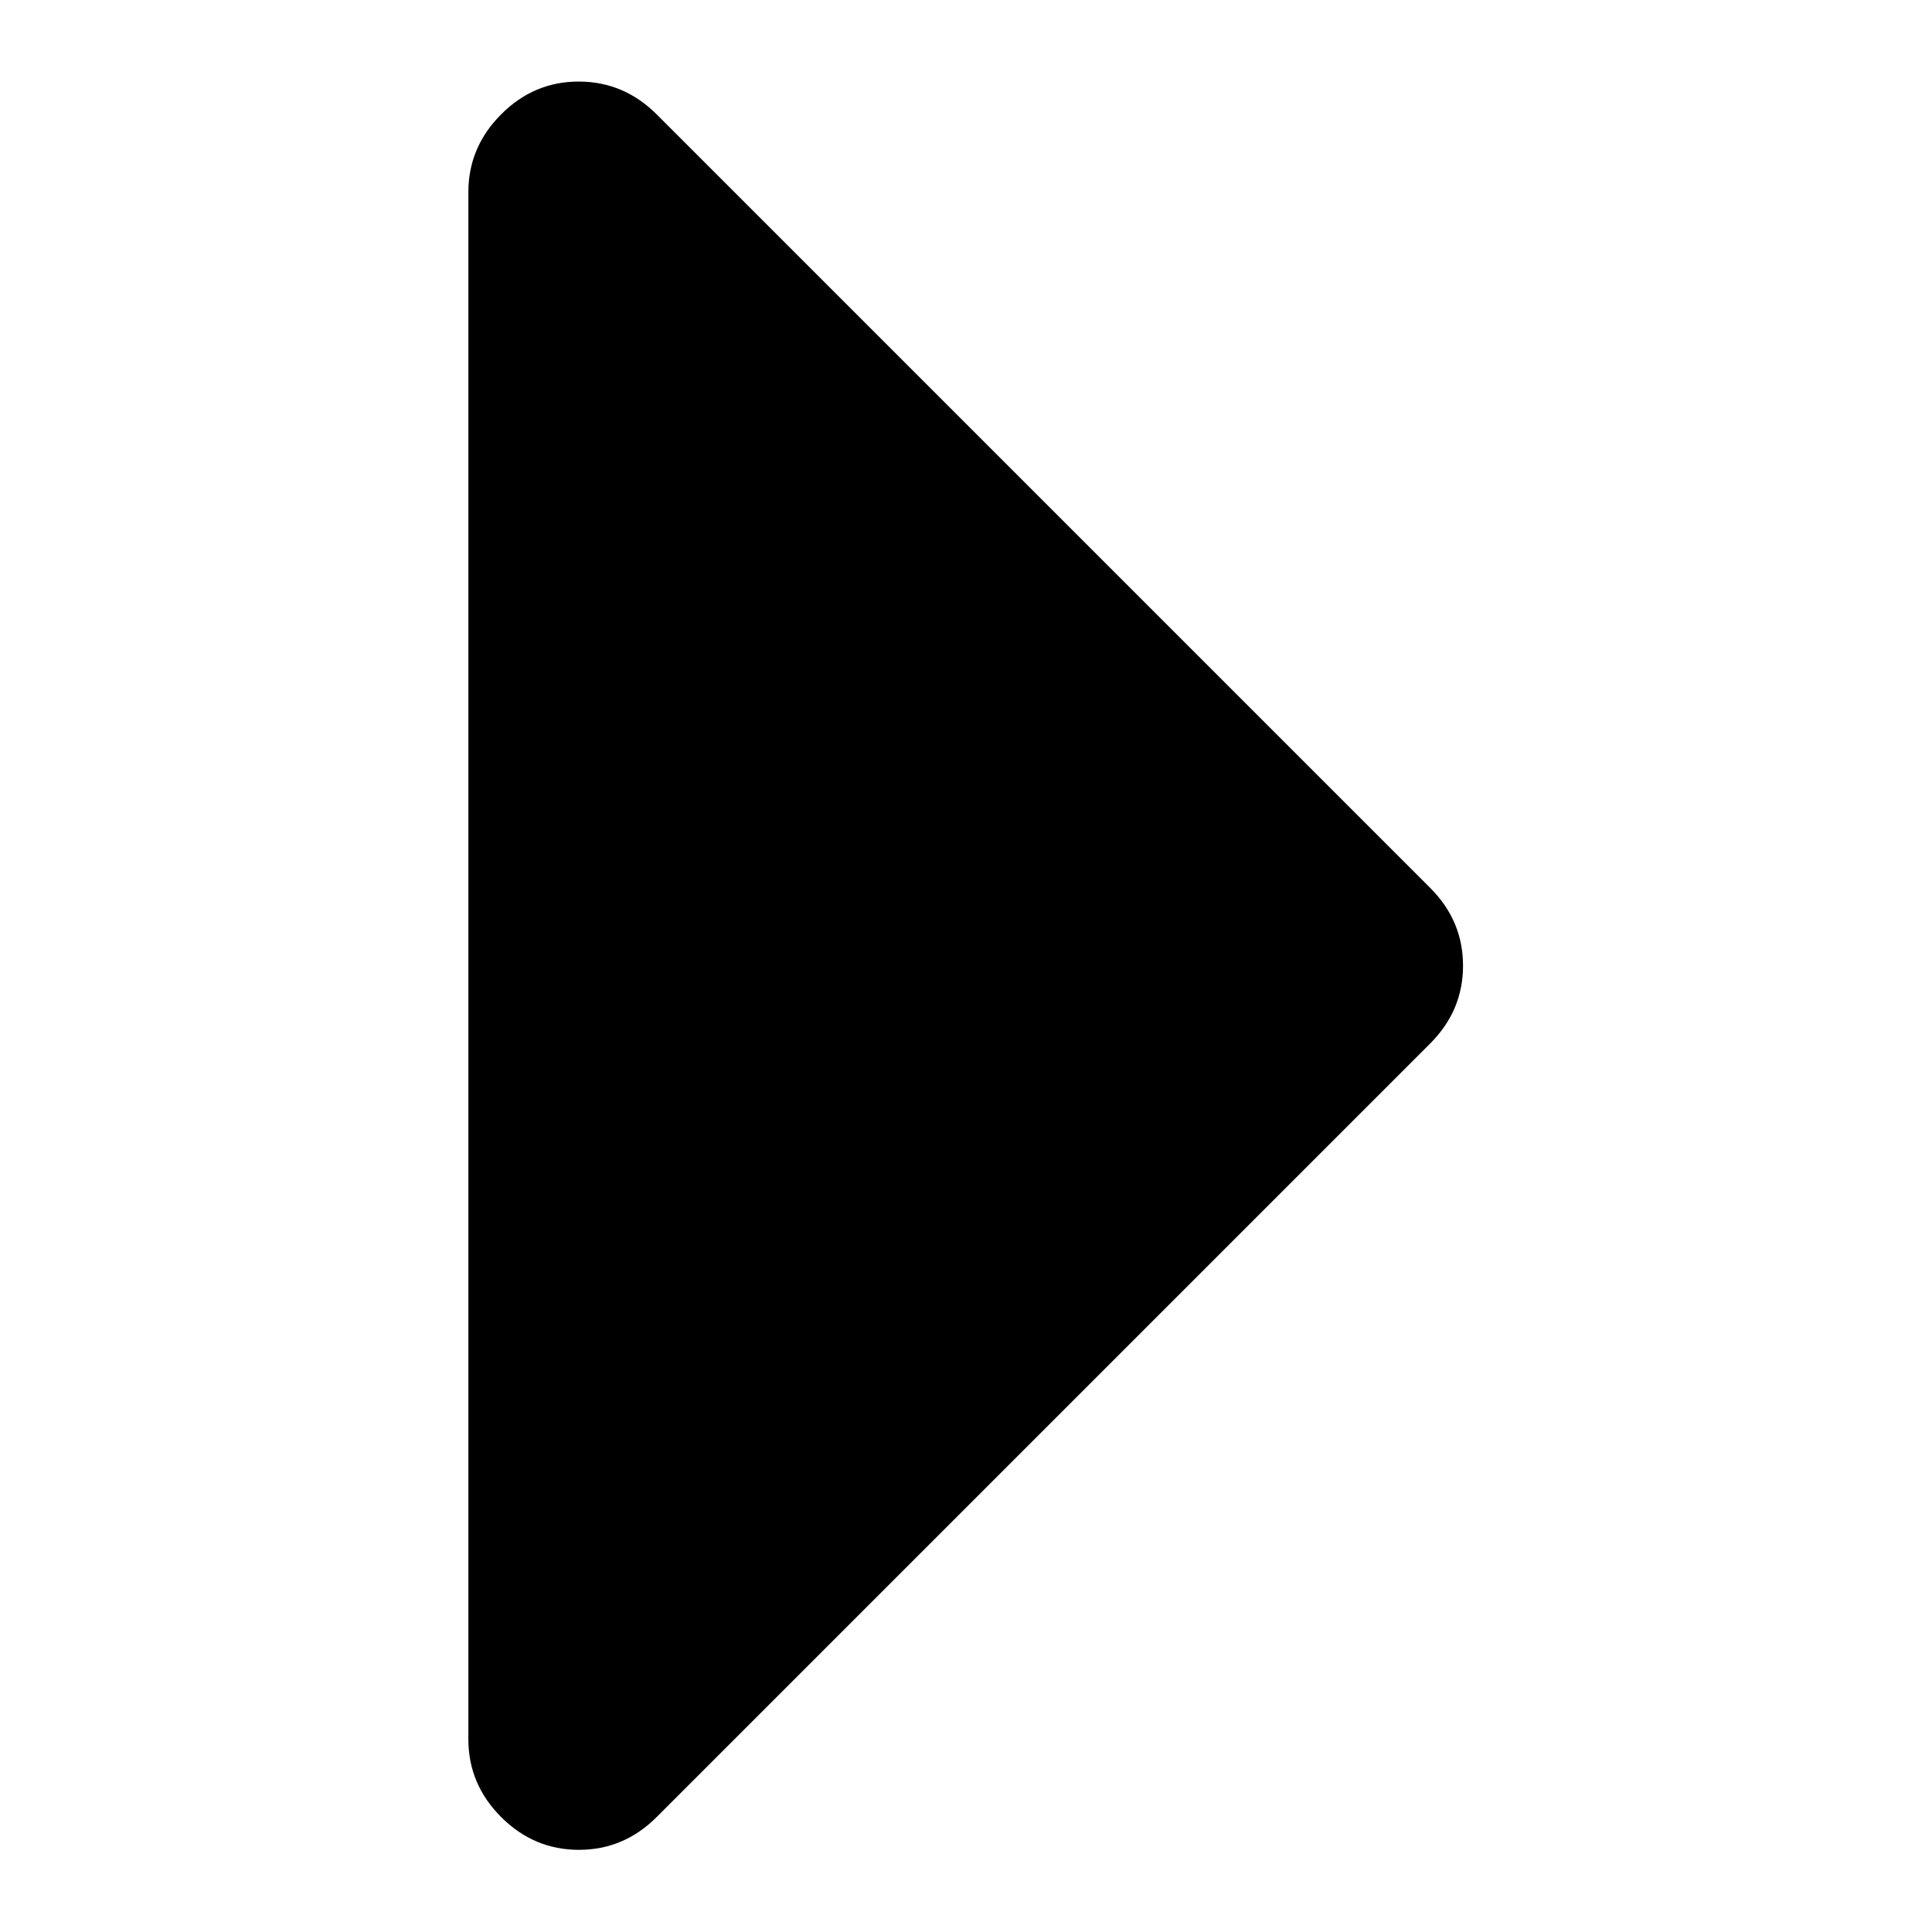 <?xml version="1.0" encoding="UTF-8" standalone="no"?><!DOCTYPE svg PUBLIC "-//W3C//DTD SVG 1.1//EN" "http://www.w3.org/Graphics/SVG/1.1/DTD/svg11.dtd"><svg width="100%" height="100%" viewBox="0 0 2134 2134" version="1.1" xmlns="http://www.w3.org/2000/svg" xmlns:xlink="http://www.w3.org/1999/xlink" xml:space="preserve" style="fill-rule:evenodd;clip-rule:evenodd;stroke-linejoin:round;stroke-miterlimit:1.414;"><g id="Icon"><path d="M1616,1066.67c0,33.04 -12.07,61.666 -36.209,85.877l-854.495,854.494c-24.139,24.14 -52.765,36.21 -85.877,36.21c-33.111,0 -61.737,-12.07 -85.876,-36.21c-24.14,-24.139 -36.21,-52.765 -36.21,-85.876l0,-1708.99c0,-33.04 12.07,-61.666 36.21,-85.877c24.139,-24.21 52.765,-36.28 85.876,-36.209c33.112,0.071 61.738,12.141 85.877,36.209l854.495,854.495c24.139,24.14 36.209,52.765 36.209,85.877Z" style="fill-rule:nonzero;"/></g></svg>